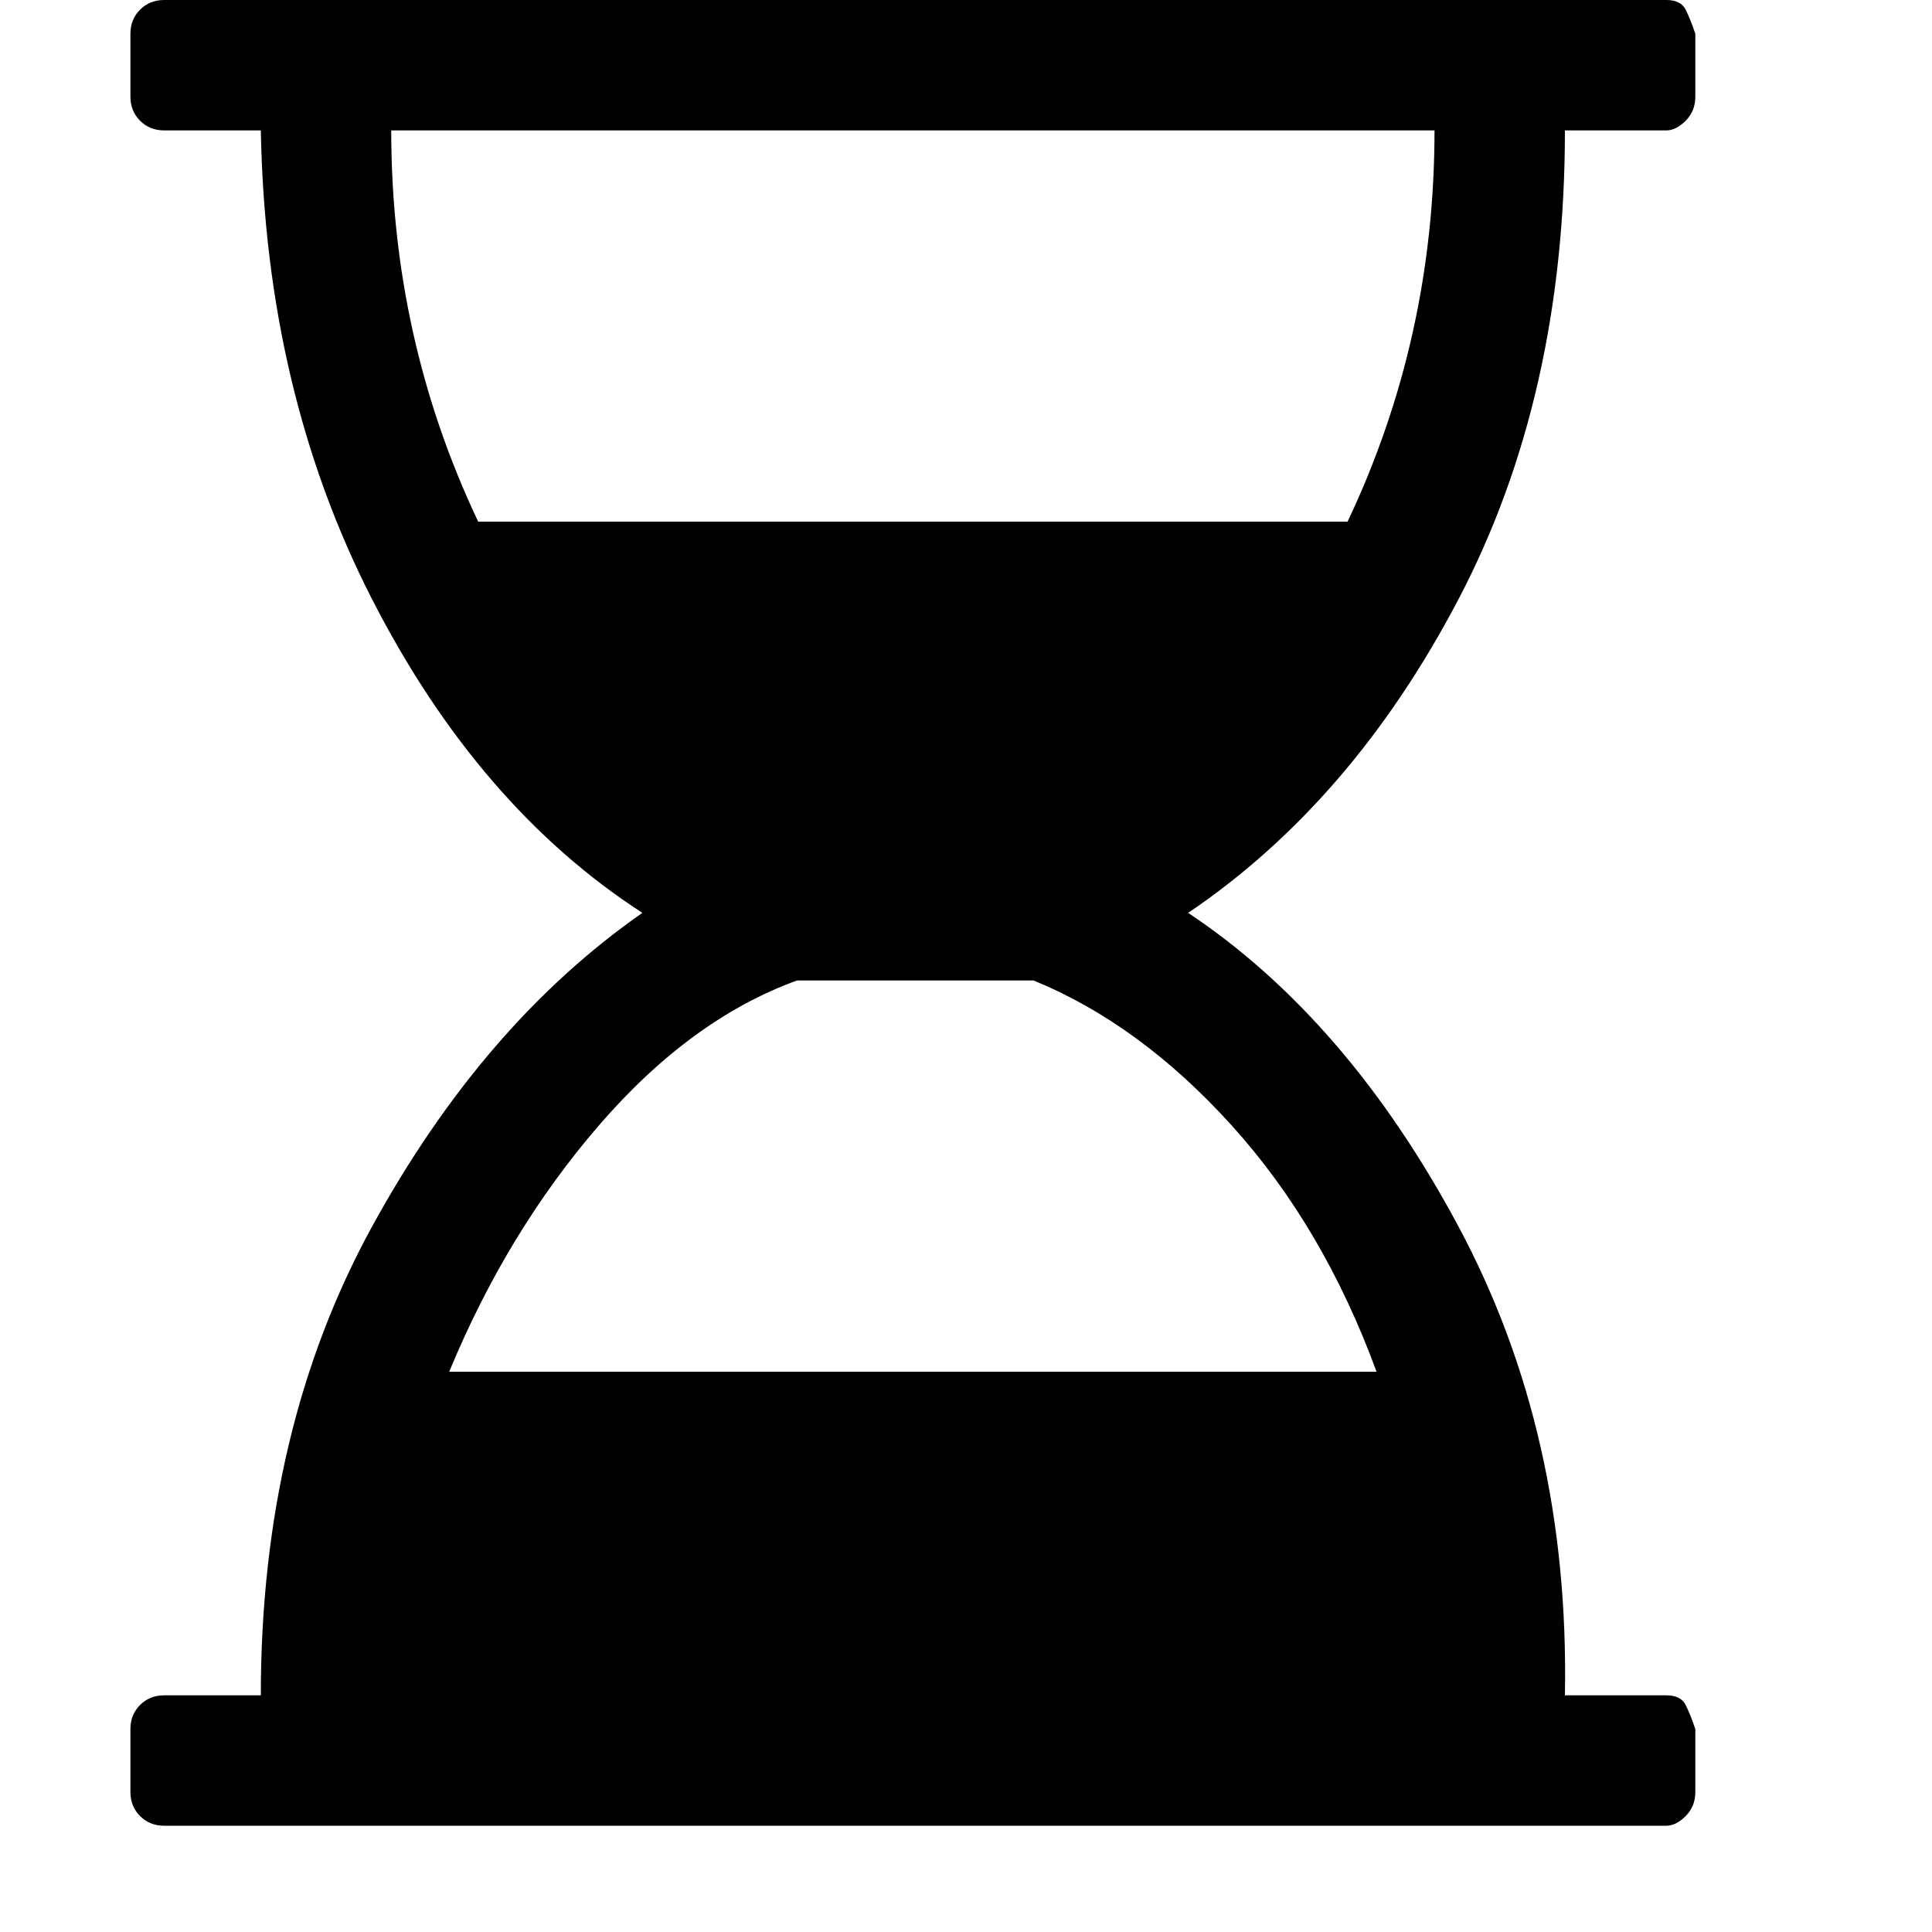<?xml version="1.0"?><svg viewBox="0 0 40 40" xmlns="http://www.w3.org/2000/svg" height="40" width="40"><path d="m32.4 2.7q0 5.5-2.2 9.7t-5.6 6.5q3.3 2.2 5.6 6.5t2.2 9.7h2.1q0.3 0 0.4 0.2t0.2 0.5v1.3q0 0.3-0.2 0.5t-0.4 0.2h-31.1q-0.3 0-0.5-0.2t-0.2-0.5v-1.3q0-0.3 0.2-0.5t0.5-0.2h2q0-5.5 2.3-9.7t5.6-6.5q-3.4-2.2-5.6-6.5t-2.3-9.7h-2q-0.3 0-0.5-0.2t-0.2-0.5v-1.3q0-0.3 0.2-0.5t0.5-0.2h31.1q0.3 0 0.4 0.2t0.2 0.5v1.3q0 0.3-0.2 0.5t-0.4 0.2h-2.1z m-2.7 0h-21.6q0 4.3 1.8 8.1h18q1.8-3.8 1.8-8.1z m-1.2 25.7q-1.1-3-3-5.1t-4.1-3h-4.9q-2.2 0.8-4.1 3t-3.1 5.1h19.2z"></path></svg>
